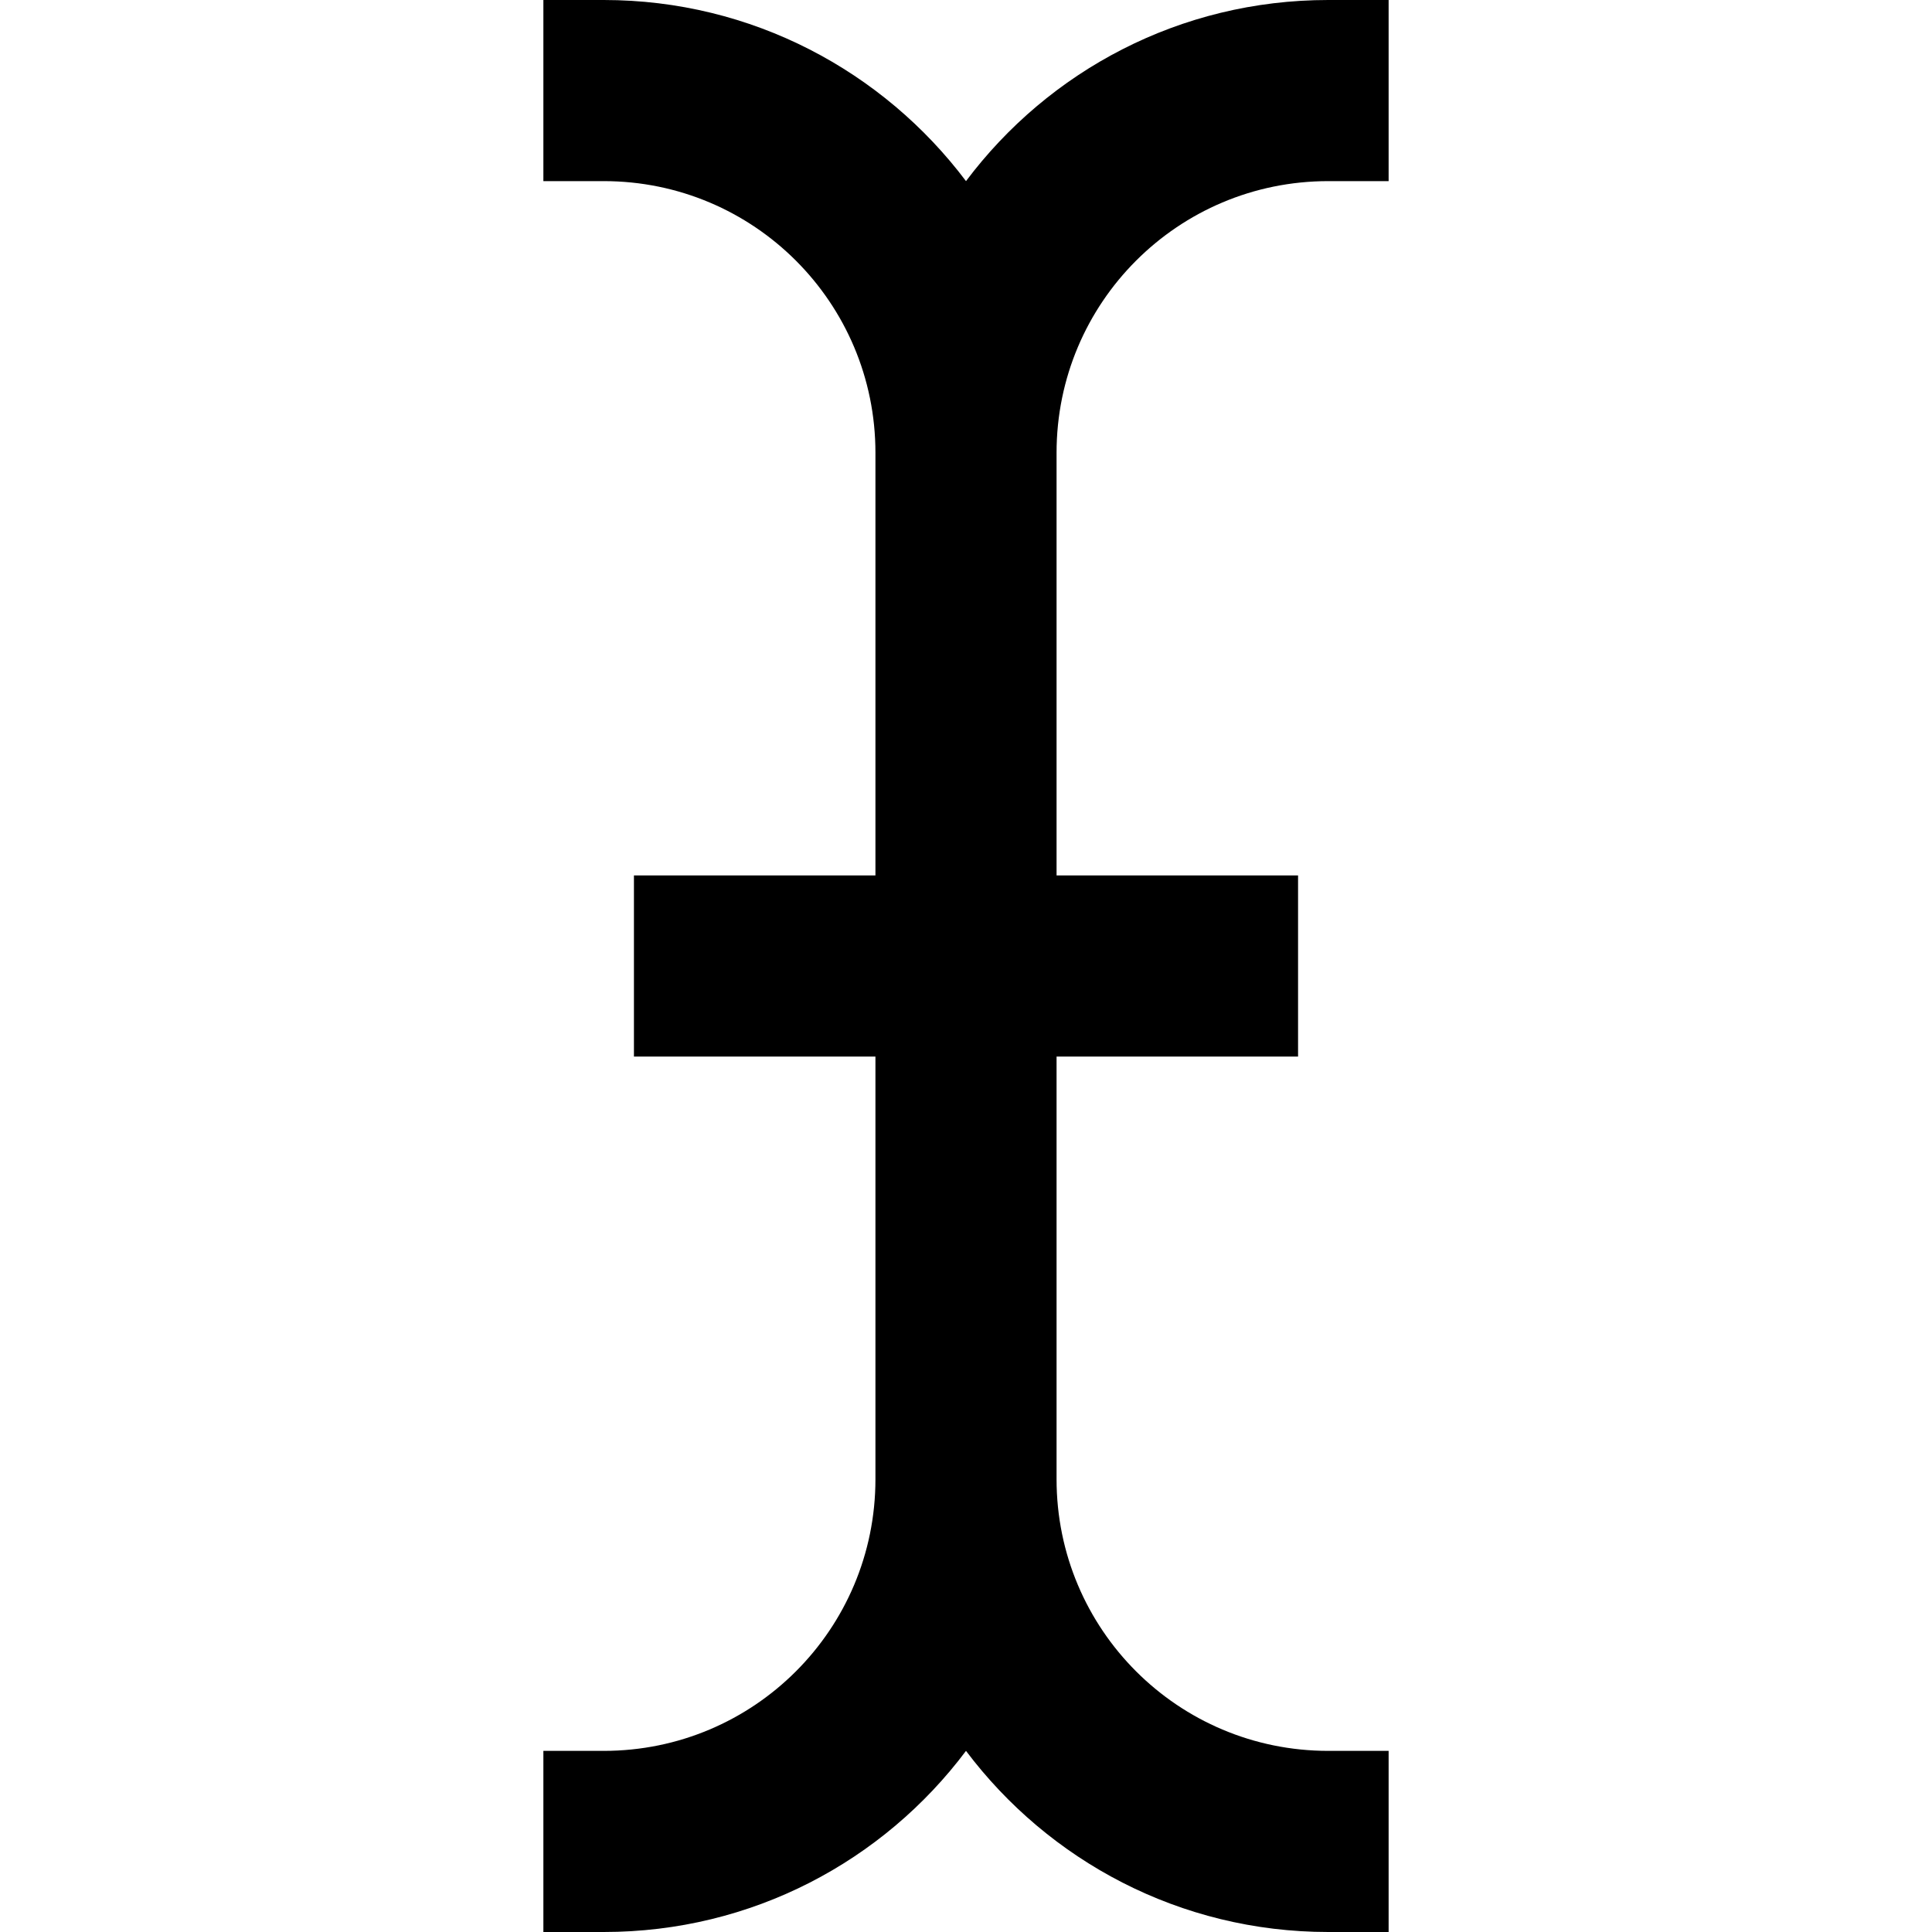 <svg xmlns="http://www.w3.org/2000/svg" width="24" height="24" viewBox="0 0 256 512">
    <path class="pr-icon-duotone-primary" d="M128 48C106.1 18.9 71.3 0 32 0L16 0l0 48 16 0c39.8 0 72 32.2 72 72l0 112-40 0-24 0 0 48 24 0 40 0 0 112c0 39.8-32.2 72-72 72l-16 0 0 48 16 0c39.3 0 74.1-18.8 96-48c21.9 29.1 56.7 48 96 48l16 0 0-48-16 0c-39.8 0-72-32.2-72-72l0-112 40 0 24 0 0-48-24 0-40 0 0-112c0-39.8 32.2-72 72-72l16 0 0-48L224 0c-39.3 0-74.1 18.8-96 48z"/>
</svg>